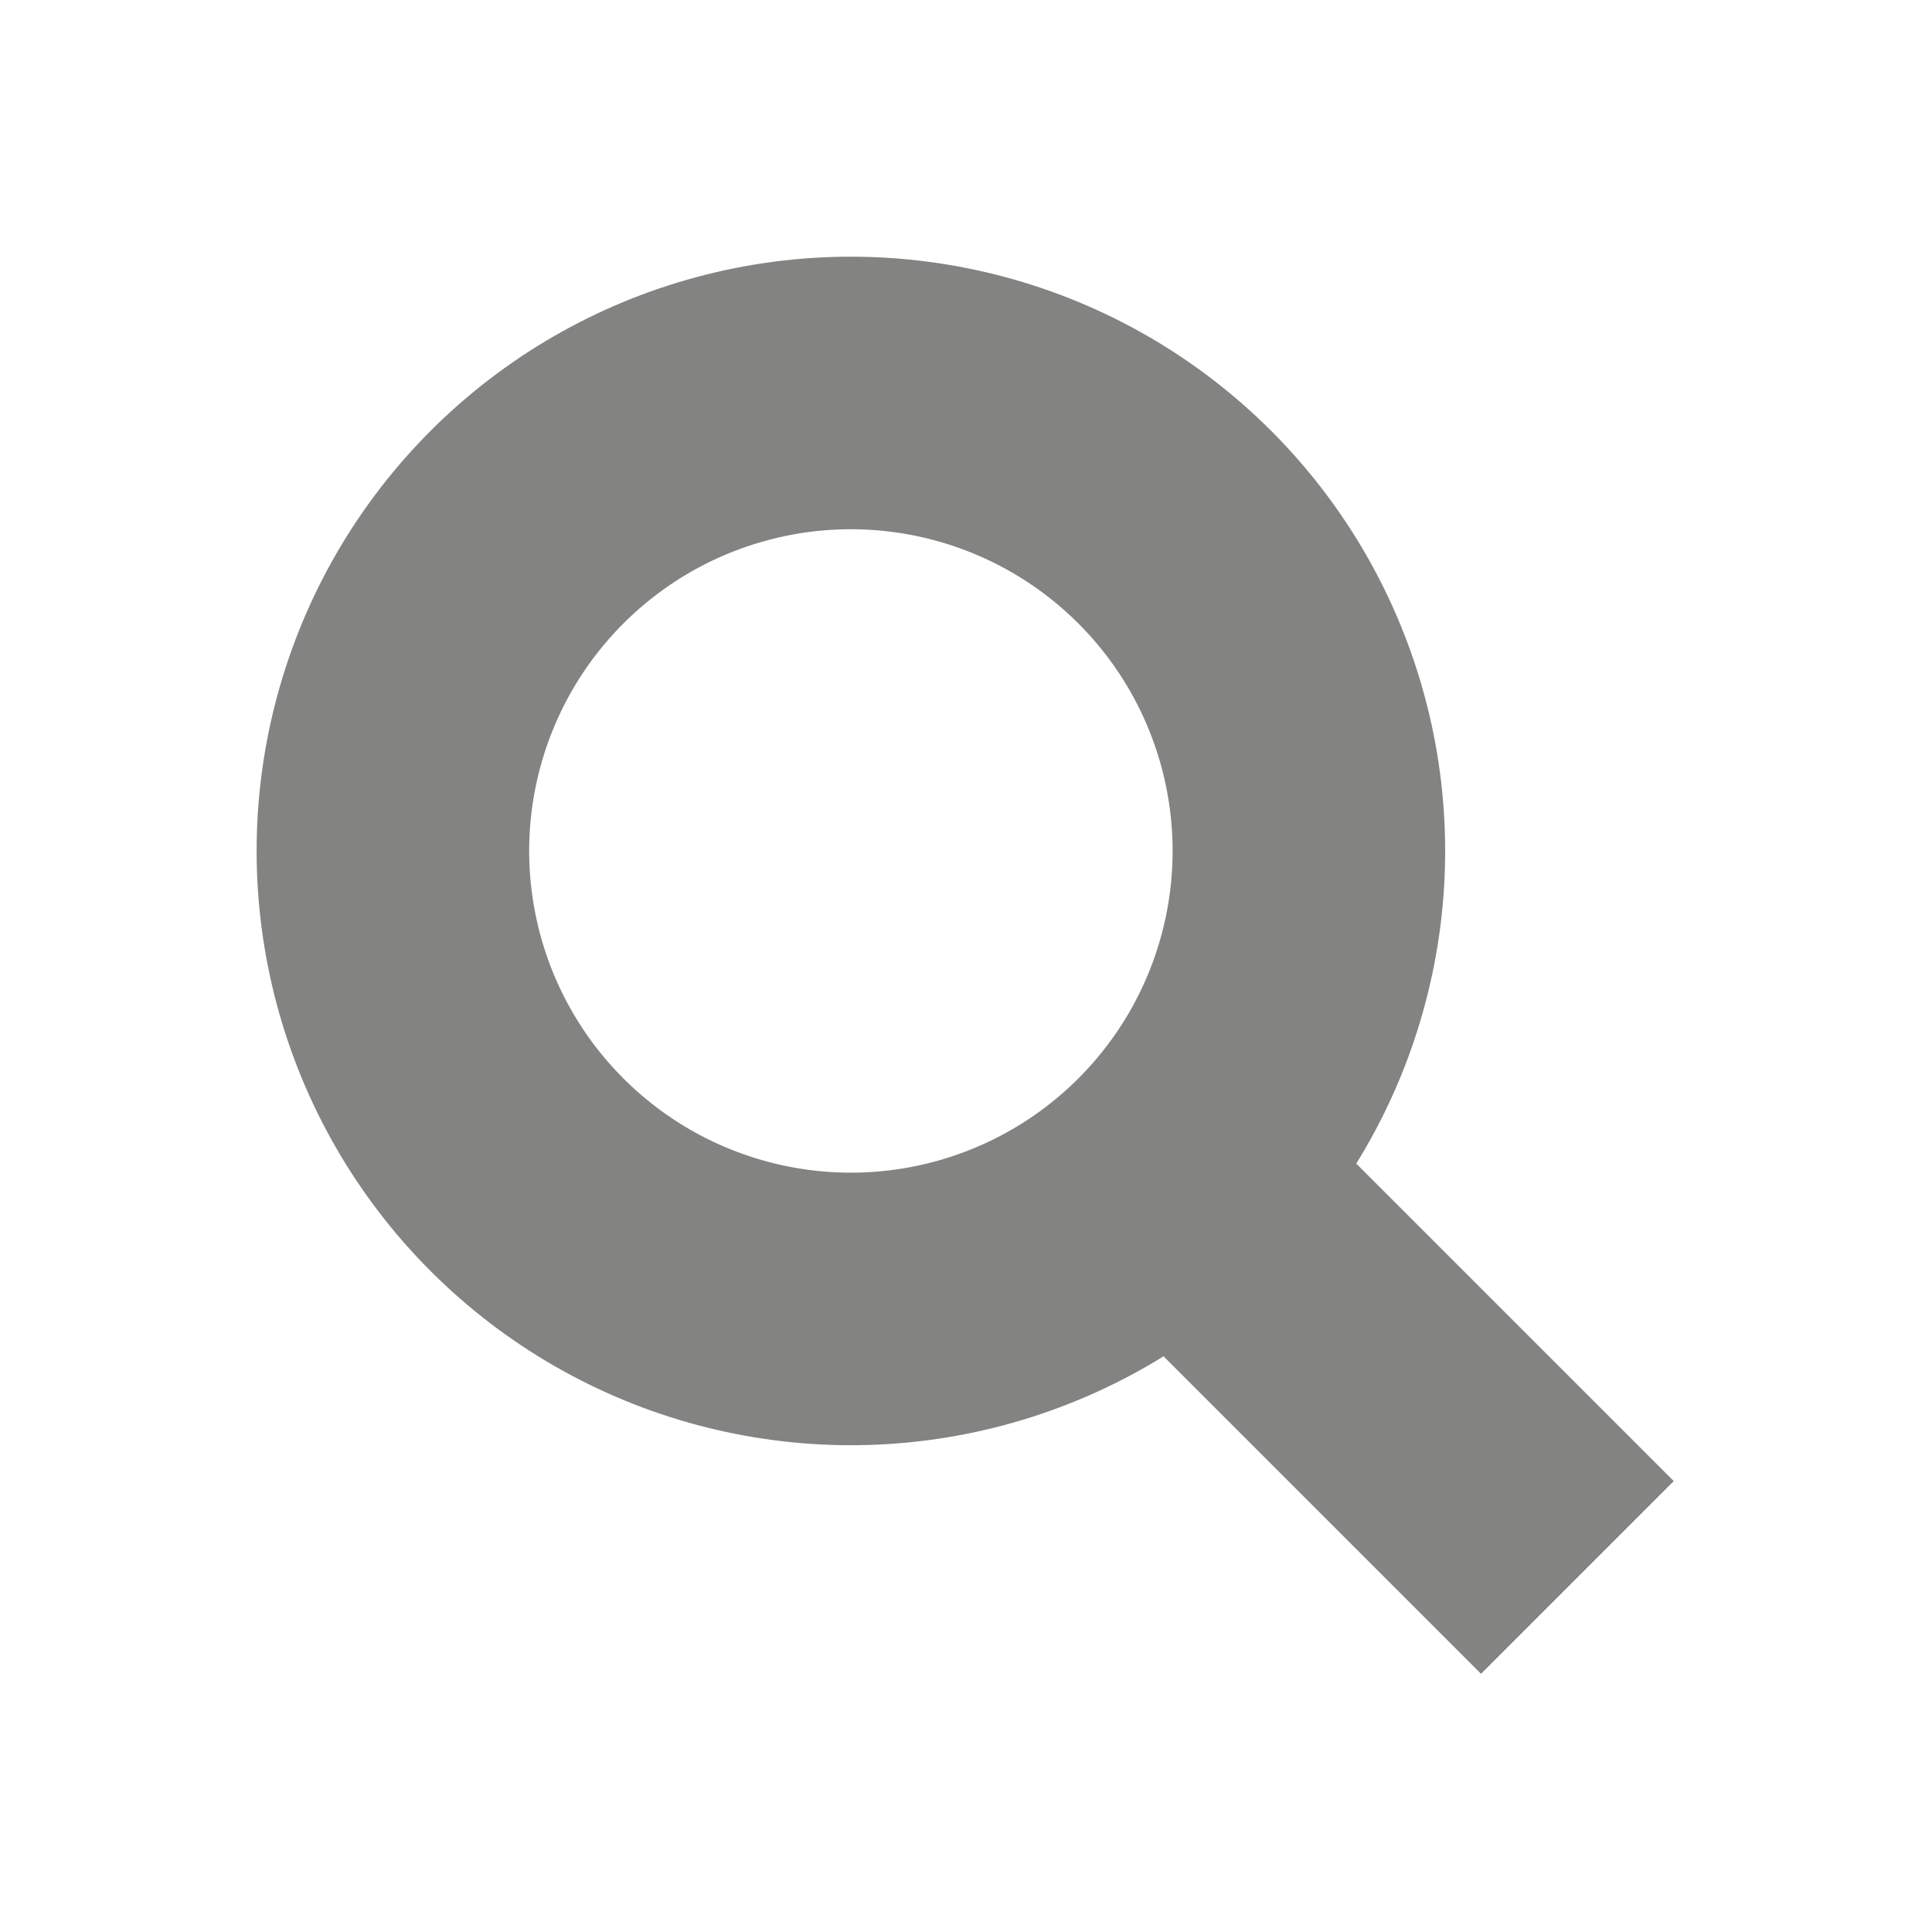 <?xml version="1.0" encoding="UTF-8" standalone="no"?>
<svg
   xmlns:dc="http://purl.org/dc/elements/1.1/"
   xmlns:cc="http://creativecommons.org/ns#"
   xmlns:rdf="http://www.w3.org/1999/02/22-rdf-syntax-ns#"
   xmlns:svg="http://www.w3.org/2000/svg"
   xmlns="http://www.w3.org/2000/svg"
   xmlns:sodipodi="http://sodipodi.sourceforge.net/DTD/sodipodi-0.dtd"
   xmlns:inkscape="http://www.inkscape.org/namespaces/inkscape"
   width="15"
   height="15"
   viewBox="0 0 3.969 3.969"
   version="1.1"
   id="svg974"
   sodipodi:docname="search-registers.svg"
   inkscape:version="1.0.1 (1.0.1+r75)">
  <defs
     id="defs968" />
  <sodipodi:namedview
     id="base"
     pagecolor="#343532"
     bordercolor="#666666"
     borderopacity="1.0"
     inkscape:pageopacity="0"
     inkscape:pageshadow="2"
     inkscape:zoom="15.839192"
     inkscape:cx="7.9283139"
     inkscape:cy="-1.8995076"
     inkscape:document-units="px"
     inkscape:current-layer="layer2"
     inkscape:document-rotation="0"
     showgrid="false"
     units="px"
     inkscape:snap-page="true"
     inkscape:window-width="3440"
     inkscape:window-height="1353"
     inkscape:window-x="2560"
     inkscape:window-y="34"
     inkscape:window-maximized="1"
     inkscape:snap-bbox="true"
     inkscape:snap-bbox-edge-midpoints="true"
     inkscape:snap-bbox-midpoints="true"
     inkscape:bbox-nodes="true"
     inkscape:bbox-paths="true"
     inkscape:snap-smooth-nodes="true"
     inkscape:snap-midpoints="true"
     inkscape:snap-object-midpoints="true"
     inkscape:snap-center="true"
     fit-margin-left="2"
     fit-margin-right="2"
     fit-margin-top="2"
     fit-margin-bottom="2"
     lock-margins="true" />
  <g
     inkscape:label="Layer 1"
     inkscape:groupmode="layer"
     id="layer1"
     style="display:none;opacity:0.596"
     transform="translate(-0.356,-0.551)"
     sodipodi:insensitive="true">
    <rect
       style="fill:#c4c4c4;fill-opacity:0.545;stroke-width:0.07"
       id="rect1537"
       width="1.404"
       height="0.722"
       x="0.265"
       y="0.529" />
    <rect
       style="fill:#c4c4c4;fill-opacity:0.545;stroke-width:0.07"
       id="rect1537-5"
       width="1.404"
       height="0.722"
       x="1.903"
       y="0.529" />
    <rect
       style="fill:#7b5f31;fill-opacity:1;stroke-width:0.07"
       id="rect1537-6"
       width="1.404"
       height="0.722"
       x="0.265"
       y="1.491" />
    <rect
       style="fill:#7b5f31;fill-opacity:1;stroke-width:0.07"
       id="rect1537-5-2"
       width="1.404"
       height="0.722"
       x="1.903"
       y="1.491" />
    <rect
       style="fill:#c4c4c4;fill-opacity:0.545;stroke-width:0.07"
       id="rect1537-6-9"
       width="1.404"
       height="0.722"
       x="0.265"
       y="2.453" />
    <rect
       style="fill:#c4c4c4;fill-opacity:0.545;stroke-width:0.07"
       id="rect1537-5-2-1"
       width="1.404"
       height="0.722"
       x="1.903"
       y="2.453" />
  </g>
  <g
     inkscape:groupmode="layer"
     id="layer2"
     inkscape:label="Magnifying glass"
     transform="translate(-0.356,-0.551)">
    <ellipse
       style="fill:none;fill-opacity:0.545;stroke:#838382;stroke-width:0.56;stroke-miterlimit:4;stroke-dasharray:none;stroke-opacity:1"
       id="path1536"
       cx="-0.138"
       cy="3.114"
       rx="0.941"
       ry="0.941"
       transform="matrix(0.707,-0.707,0.707,0.707,0,0)" />
    <rect
       style="fill:#838382;fill-opacity:1;stroke:none;stroke-width:0.224"
       id="rect1538"
       width="0.56"
       height="0.98"
       x="-0.418"
       y="4.245"
       transform="matrix(0.707,-0.707,0.707,0.707,0,0)" />
  </g>
</svg>
